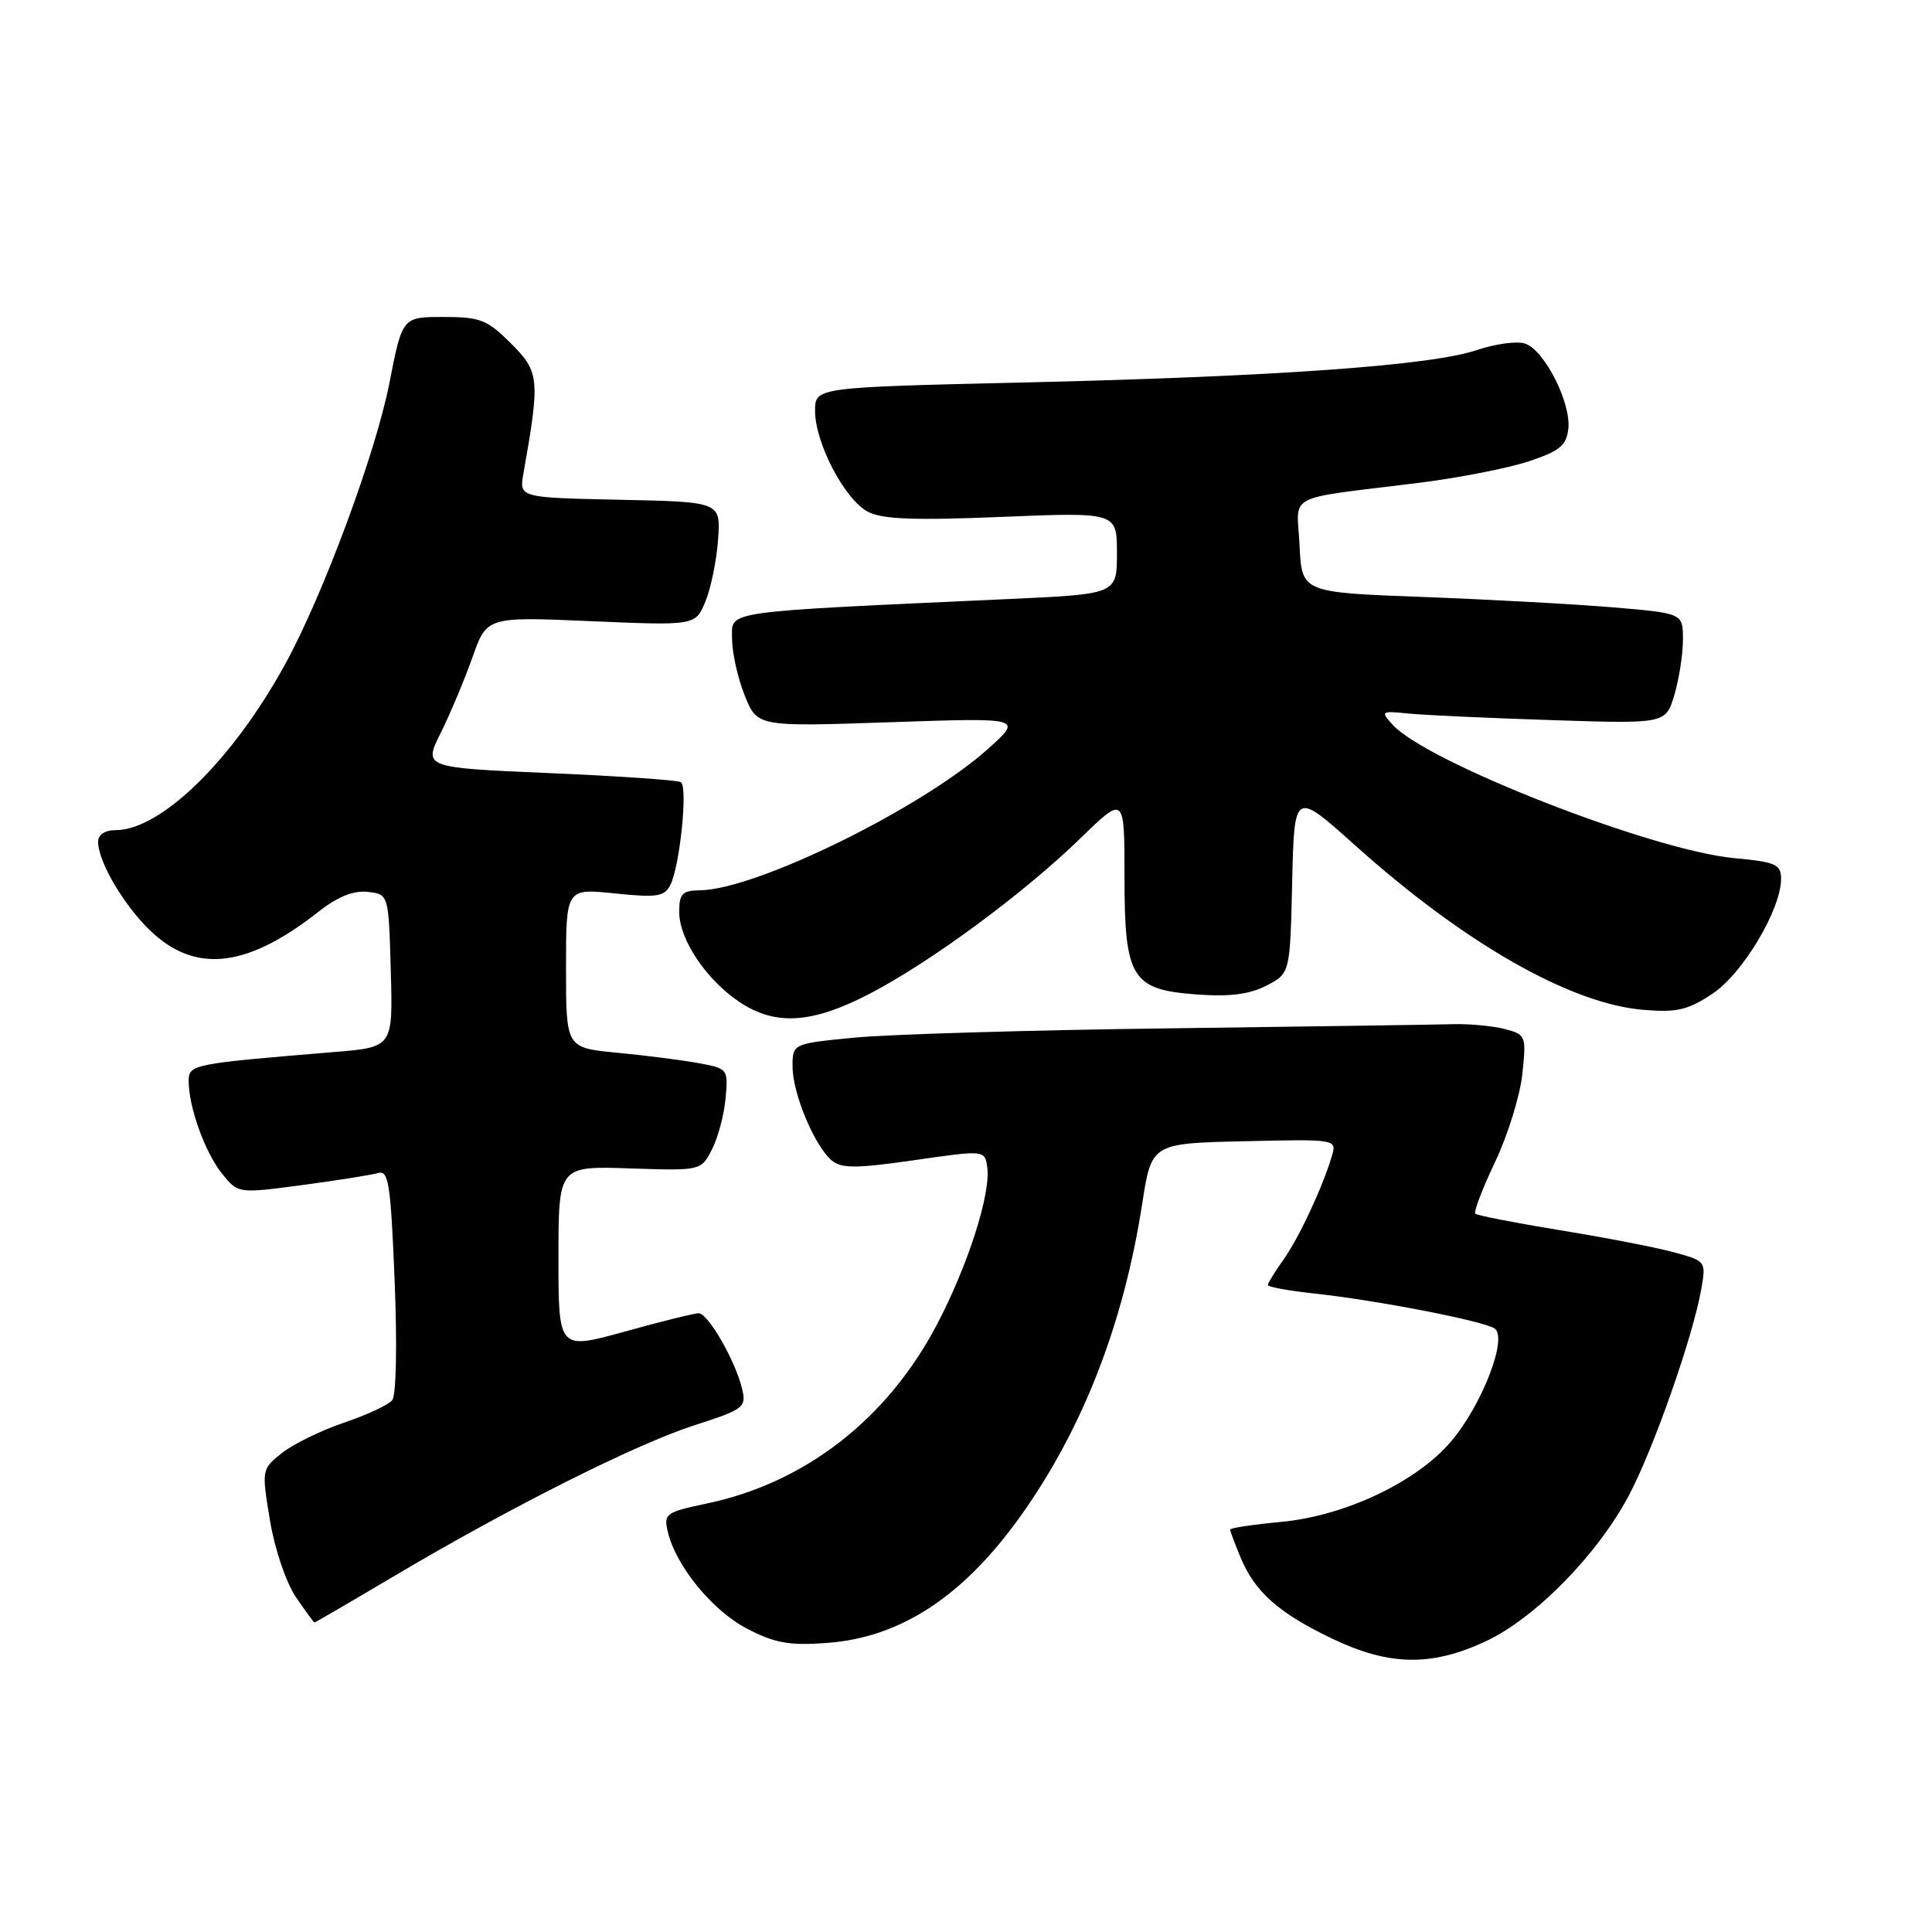 <?xml version="1.0" encoding="UTF-8" standalone="no"?>
<!DOCTYPE svg PUBLIC "-//W3C//DTD SVG 1.1//EN" "http://www.w3.org/Graphics/SVG/1.1/DTD/svg11.dtd" >
<svg xmlns="http://www.w3.org/2000/svg" xmlns:xlink="http://www.w3.org/1999/xlink" version="1.1" viewBox="0 0 256 256">
 <g >
 <path fill="currentColor"
d=" M 196.83 217.50 C 203.36 214.46 211.62 206.07 215.80 198.22 C 219.07 192.09 224.34 177.07 225.43 170.80 C 226.07 167.13 226.04 167.09 221.79 165.93 C 219.43 165.29 212.64 163.97 206.70 163.01 C 200.77 162.04 195.72 161.05 195.48 160.82 C 195.25 160.58 196.43 157.49 198.12 153.94 C 199.80 150.40 201.42 145.16 201.72 142.30 C 202.25 137.24 202.20 137.09 199.38 136.35 C 197.80 135.94 194.70 135.65 192.50 135.71 C 190.30 135.77 173.43 136.02 155.00 136.26 C 136.57 136.49 117.79 137.05 113.25 137.49 C 105.00 138.29 105.00 138.29 105.02 141.39 C 105.05 144.98 107.96 151.90 110.24 153.79 C 111.52 154.84 113.51 154.83 121.15 153.73 C 130.50 152.38 130.50 152.38 130.82 154.70 C 131.29 158.19 128.27 167.64 124.17 175.47 C 117.61 188.00 106.71 196.49 93.67 199.22 C 88.21 200.37 87.92 200.57 88.49 202.97 C 89.56 207.51 94.41 213.44 99.01 215.82 C 102.68 217.72 104.61 218.07 109.55 217.70 C 119.37 216.99 127.72 211.49 135.37 200.69 C 143.52 189.20 148.88 175.38 151.34 159.56 C 152.58 151.50 152.58 151.50 164.87 151.22 C 177.15 150.94 177.15 150.94 176.47 153.22 C 175.22 157.40 172.10 164.05 170.04 166.95 C 168.92 168.52 168.00 170.02 168.00 170.28 C 168.00 170.53 170.81 171.04 174.25 171.41 C 182.28 172.27 196.37 174.99 198.01 176.01 C 199.87 177.15 196.40 186.17 192.23 191.05 C 187.64 196.41 178.19 200.87 169.75 201.66 C 166.04 202.01 163.00 202.46 163.00 202.68 C 163.00 202.89 163.63 204.56 164.39 206.39 C 166.29 210.95 169.43 213.73 176.50 217.12 C 184.06 220.74 189.63 220.85 196.83 217.50 Z  M 52.17 208.87 C 67.68 199.68 84.22 191.37 92.00 188.86 C 98.56 186.75 98.91 186.48 98.34 184.06 C 97.48 180.37 93.82 174.00 92.57 174.01 C 91.98 174.02 87.56 175.11 82.75 176.45 C 74.00 178.87 74.00 178.87 74.00 166.68 C 74.00 154.50 74.00 154.50 83.44 154.82 C 92.88 155.13 92.88 155.13 94.33 152.32 C 95.13 150.77 95.95 147.72 96.14 145.54 C 96.50 141.63 96.45 141.58 92.50 140.86 C 90.30 140.46 85.46 139.84 81.75 139.49 C 75.00 138.84 75.00 138.84 75.00 128.28 C 75.00 117.72 75.00 117.72 81.45 118.38 C 87.03 118.96 88.03 118.81 88.82 117.27 C 90.08 114.81 91.17 104.23 90.22 103.64 C 89.80 103.37 81.94 102.83 72.78 102.44 C 56.11 101.72 56.11 101.72 58.40 97.11 C 59.66 94.57 61.55 90.07 62.60 87.11 C 64.50 81.71 64.50 81.71 78.32 82.31 C 92.15 82.90 92.15 82.90 93.47 79.70 C 94.20 77.94 94.95 74.25 95.15 71.50 C 95.50 66.50 95.50 66.50 82.14 66.22 C 68.79 65.94 68.79 65.94 69.36 62.72 C 71.57 50.22 71.49 49.29 67.73 45.53 C 64.56 42.36 63.65 42.00 58.76 42.00 C 53.31 42.00 53.31 42.00 51.60 50.75 C 49.79 60.02 42.82 78.83 37.79 88.00 C 30.82 100.72 21.33 110.00 15.30 110.00 C 13.90 110.00 13.00 110.60 13.00 111.54 C 13.00 114.34 16.83 120.64 20.48 123.84 C 26.32 128.98 33.01 128.04 42.23 120.79 C 44.77 118.80 46.85 117.97 48.73 118.18 C 51.50 118.50 51.50 118.50 51.78 128.63 C 52.07 138.76 52.07 138.76 44.28 139.40 C 25.50 140.95 25.00 141.04 25.00 143.23 C 25.00 146.68 27.14 152.65 29.39 155.47 C 31.54 158.16 31.54 158.16 40.02 157.03 C 44.68 156.41 49.22 155.69 50.10 155.43 C 51.49 155.02 51.77 156.84 52.29 169.70 C 52.64 178.24 52.50 184.90 51.96 185.55 C 51.45 186.16 48.56 187.51 45.53 188.53 C 42.50 189.56 38.81 191.37 37.34 192.55 C 34.67 194.68 34.66 194.73 35.77 201.46 C 36.41 205.29 37.90 209.69 39.20 211.61 C 40.46 213.46 41.58 214.99 41.67 214.99 C 41.76 215.00 46.49 212.24 52.17 208.87 Z  M 115.27 131.66 C 123.40 127.42 135.68 118.36 143.18 111.06 C 149.00 105.40 149.00 105.40 149.00 116.09 C 149.00 129.67 149.92 131.15 158.69 131.78 C 162.95 132.09 165.58 131.75 167.81 130.60 C 170.94 128.98 170.94 128.98 171.22 116.88 C 171.50 104.79 171.50 104.79 179.50 111.96 C 194.01 124.98 208.08 133.01 217.76 133.81 C 222.17 134.18 223.65 133.84 226.89 131.69 C 230.91 129.03 236.00 120.52 236.00 116.45 C 236.00 114.53 235.31 114.22 229.75 113.70 C 218.93 112.69 189.02 101.00 184.53 96.03 C 182.91 94.24 182.99 94.18 186.67 94.55 C 188.78 94.76 197.30 95.15 205.61 95.42 C 220.71 95.91 220.71 95.91 221.86 92.09 C 222.48 89.99 223.00 86.69 223.00 84.76 C 223.00 81.26 223.00 81.26 213.75 80.48 C 208.66 80.05 197.30 79.43 188.50 79.10 C 172.50 78.50 172.50 78.50 172.20 72.30 C 171.86 65.21 169.91 66.24 188.00 63.98 C 193.22 63.33 199.75 62.05 202.50 61.15 C 206.67 59.77 207.55 59.06 207.81 56.83 C 208.21 53.39 204.62 46.33 202.06 45.52 C 200.97 45.17 198.10 45.57 195.67 46.39 C 189.67 48.43 169.02 49.90 135.75 50.68 C 108.00 51.32 108.00 51.32 108.00 54.45 C 108.00 58.69 111.93 66.20 115.00 67.81 C 116.91 68.81 121.11 68.97 132.75 68.49 C 148.00 67.87 148.00 67.87 148.00 73.29 C 148.00 78.72 148.00 78.72 133.75 79.37 C 95.15 81.14 97.00 80.88 97.00 84.62 C 97.00 86.45 97.75 89.84 98.67 92.13 C 100.34 96.30 100.34 96.30 117.92 95.70 C 135.50 95.10 135.50 95.10 131.01 99.15 C 122.26 107.04 100.23 117.88 92.75 117.97 C 90.40 118.00 90.00 118.42 90.00 120.85 C 90.00 124.46 93.55 129.78 97.92 132.73 C 102.72 135.96 107.58 135.66 115.27 131.66 Z "/>
</g>
</svg>